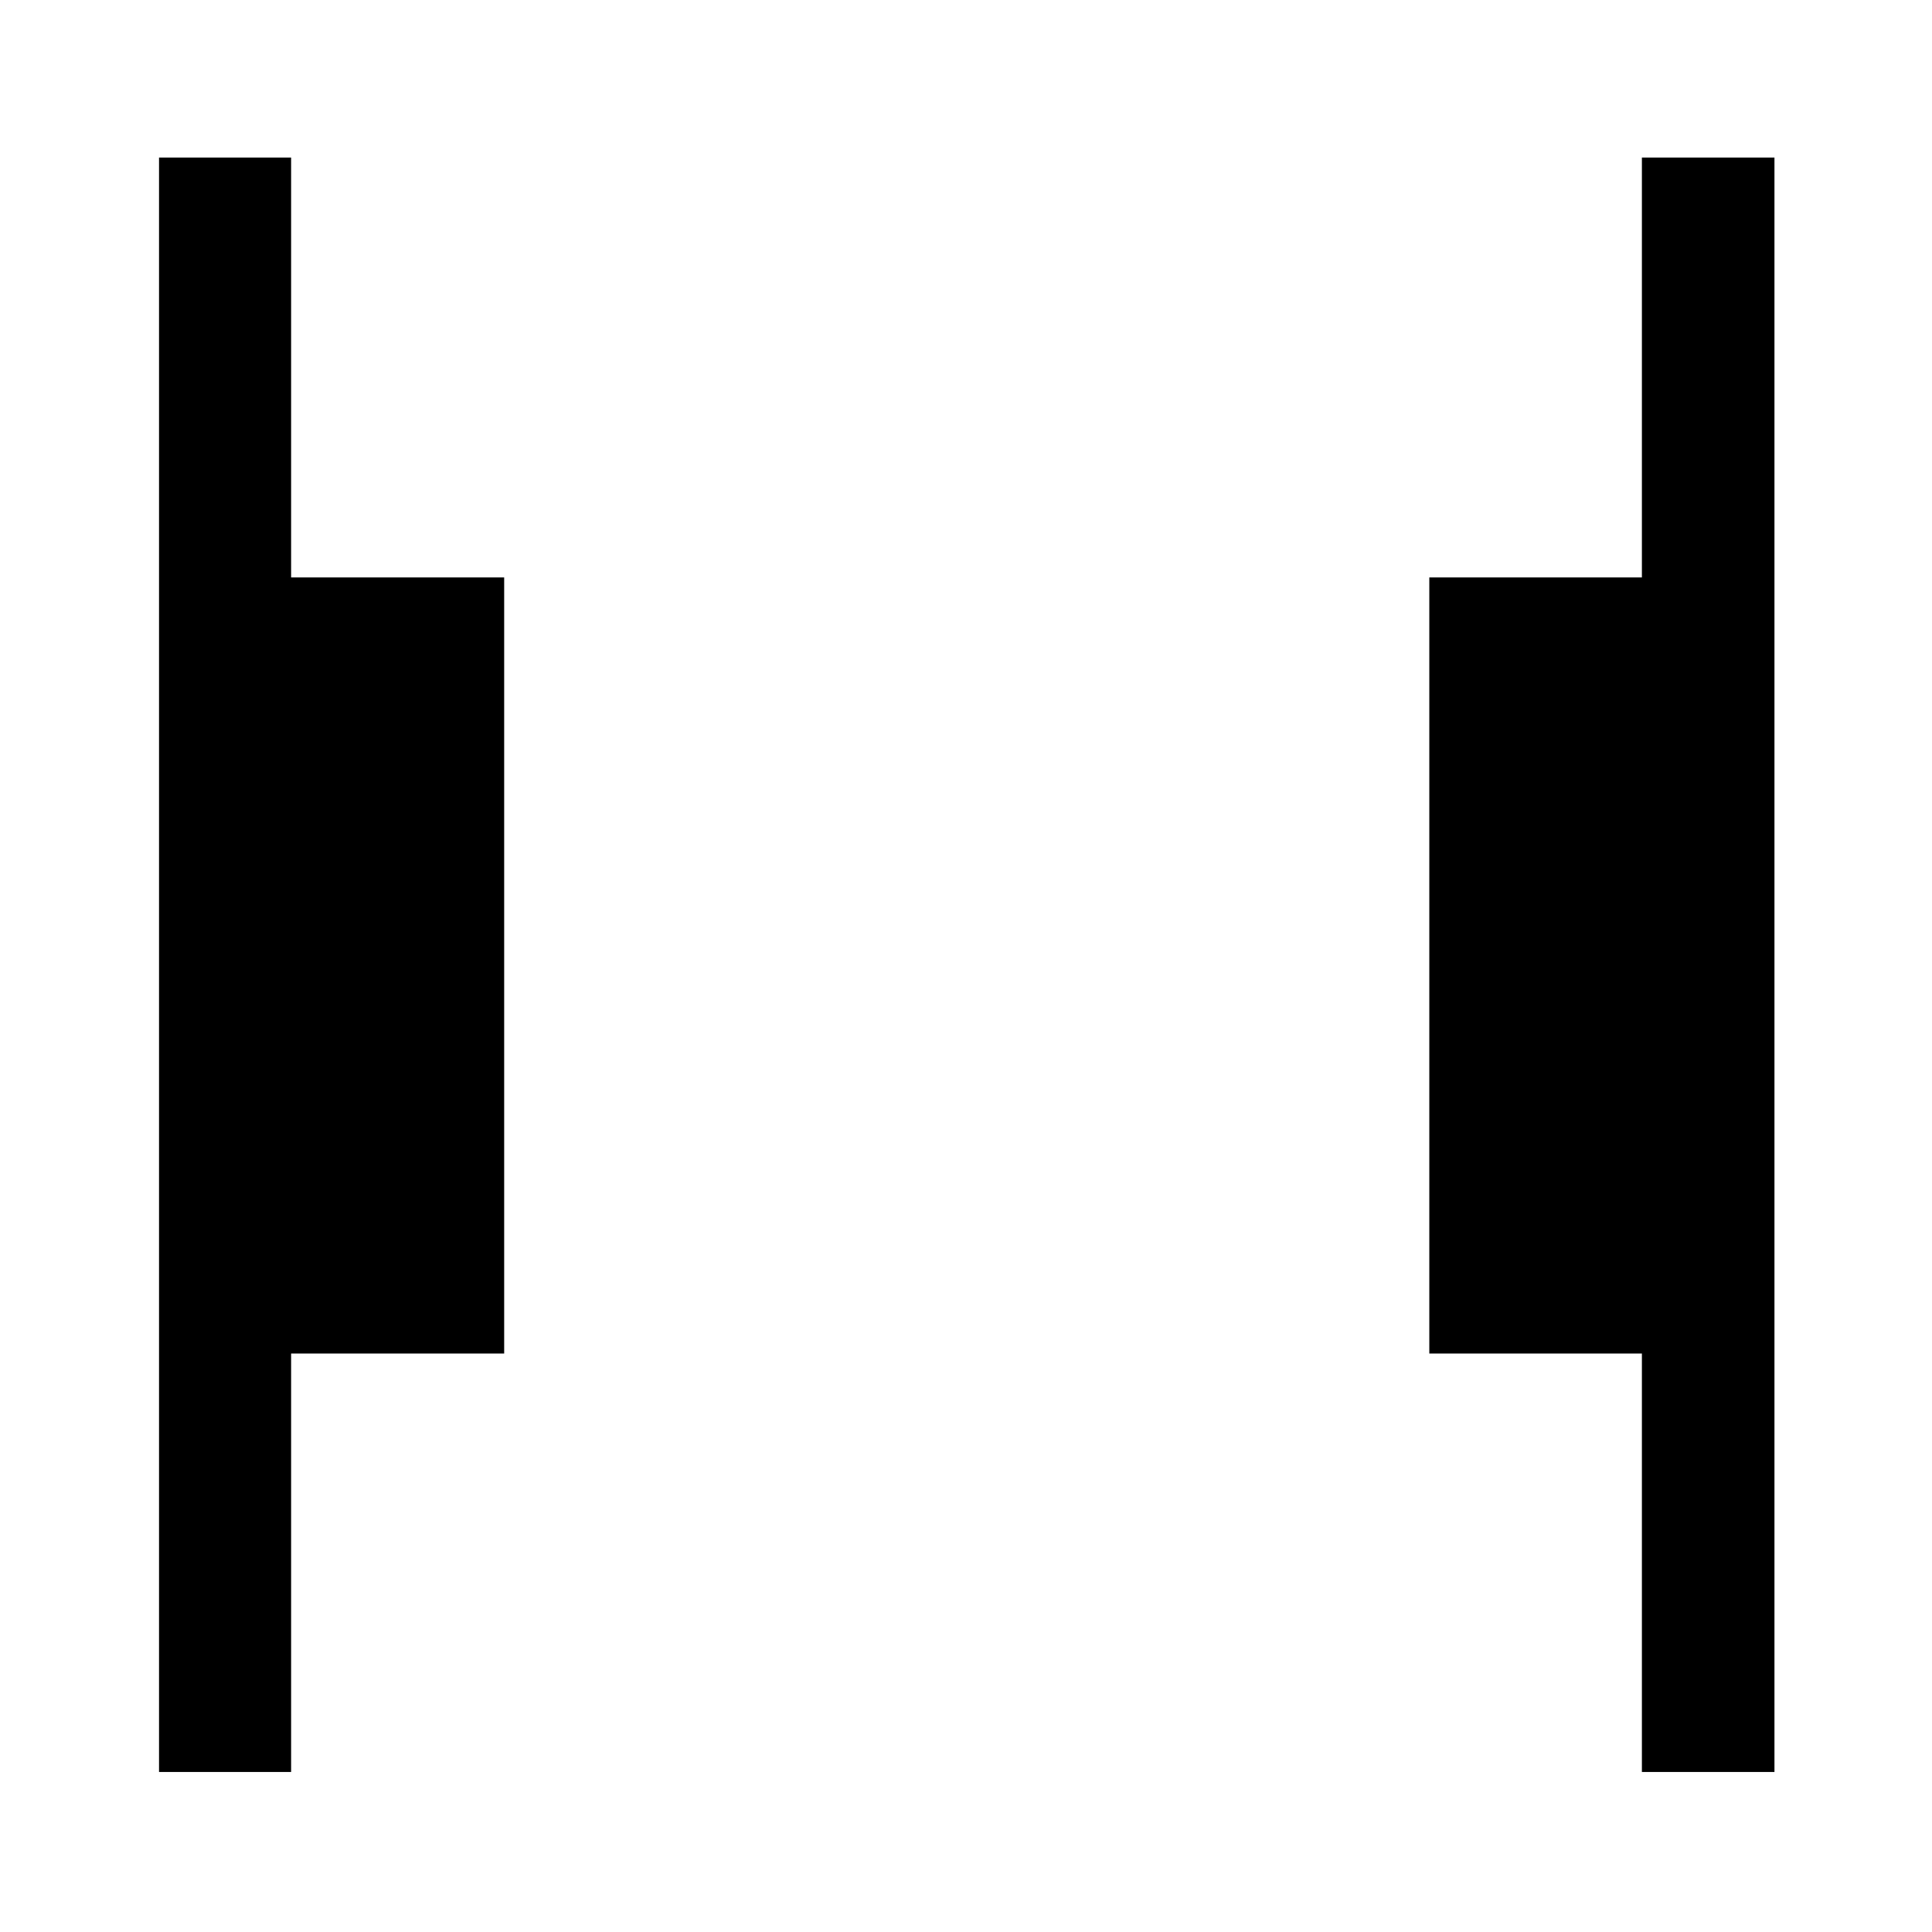 <svg xmlns="http://www.w3.org/2000/svg" height="48" viewBox="0 96 960 960" width="48"><path d="M815.848 976.478V768.565H710.217v-385.63h105.631V174.282h65.87v802.196h-65.87Zm-736.826 0V174.282h65.63v208.653h105.87v385.63h-105.87v207.913h-65.63Z"/></svg>